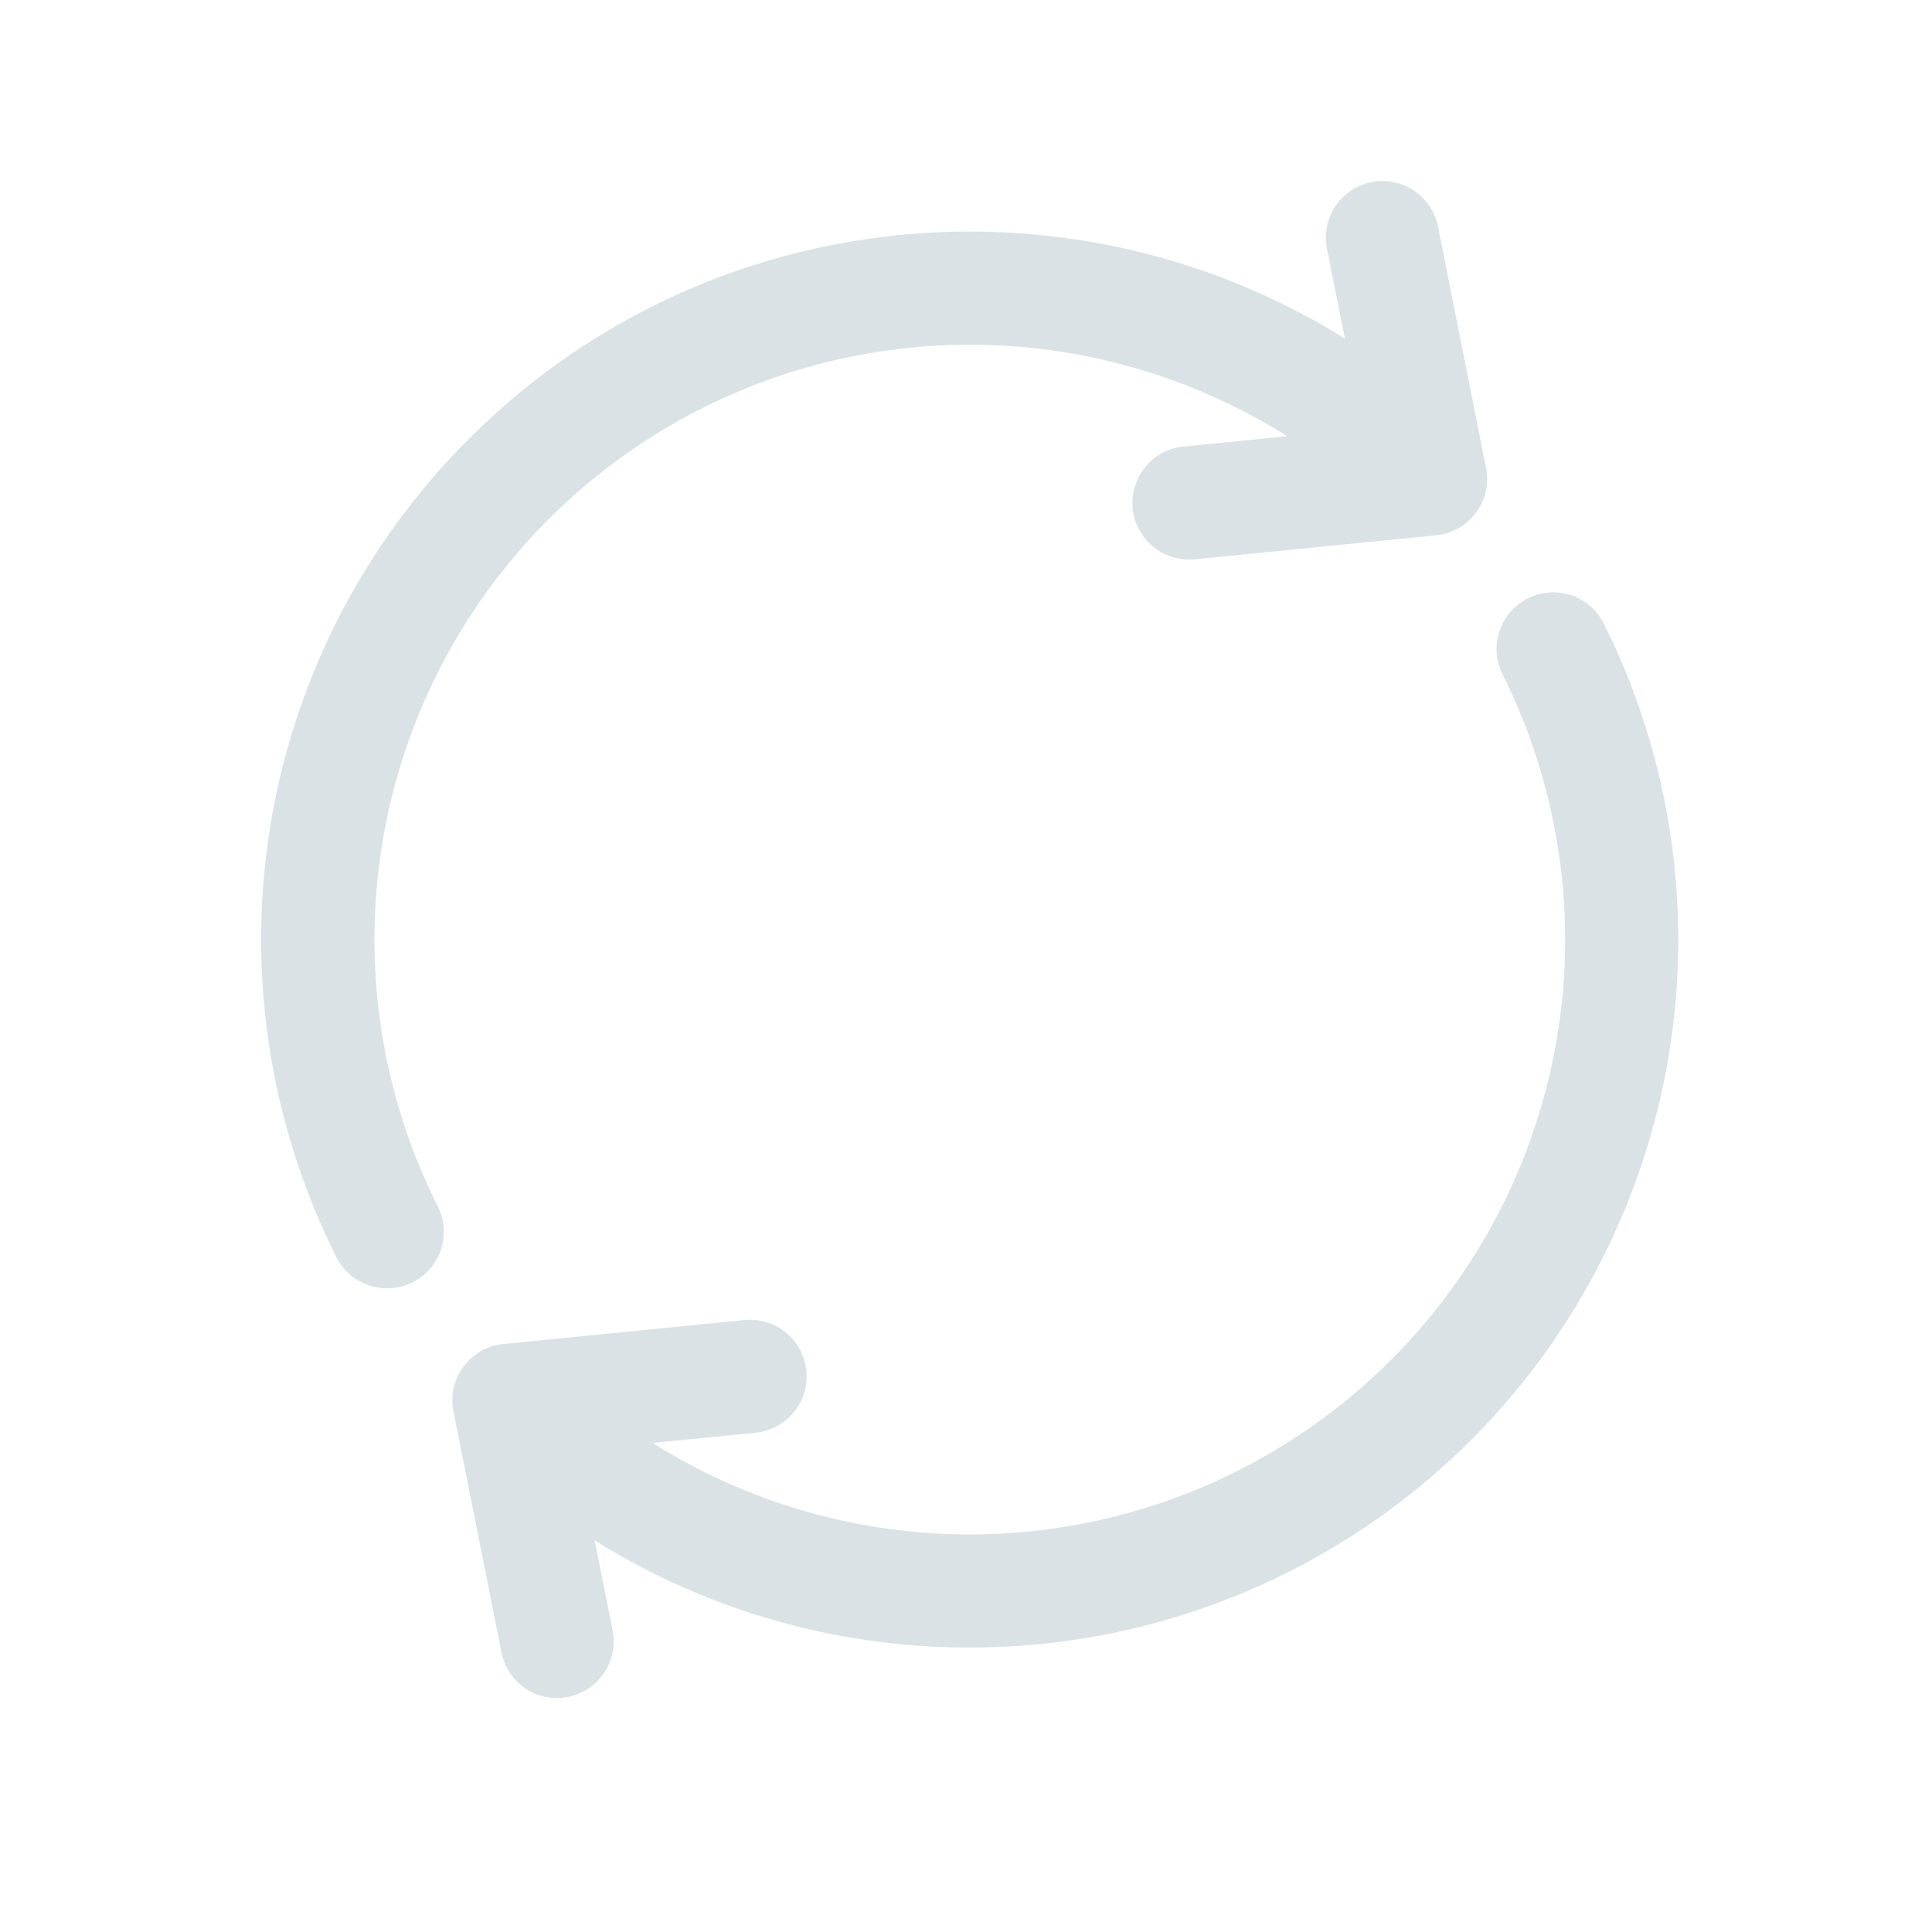<svg xmlns="http://www.w3.org/2000/svg" width="24" height="24" fill="none"><path fill="#DBE2E6" d="M4.809 16.004a.7.7 0 0 1-.63-.388A8.785 8.785 0 0 1 5.827 5.45c3.43-3.431 9.012-3.431 12.442 0a.703.703 0 0 1-.994.994 7.4 7.4 0 0 0-10.454 0 7.38 7.38 0 0 0-1.383 8.54.703.703 0 0 1-.628 1.02M12.047 20.466a8.77 8.77 0 0 1-6.221-2.572.704.704 0 0 1 .994-.995 7.4 7.4 0 0 0 10.454 0 7.38 7.38 0 0 0 1.382-8.54.704.704 0 0 1 1.258-.631 8.794 8.794 0 0 1-7.867 12.738"/><path fill="#DBE2E6" d="M14.776 6.95a.703.703 0 0 1-.07-1.403l2.224-.222-.446-2.235a.703.703 0 0 1 1.38-.274l.596 2.997a.703.703 0 0 1-.62.837l-2.994.298zM6.92 21.094a.7.7 0 0 1-.69-.566l-.597-2.994a.703.703 0 0 1 .62-.838l2.994-.298a.703.703 0 0 1 .141 1.399l-2.223.222.445 2.234a.703.703 0 0 1-.69.84"/></svg>